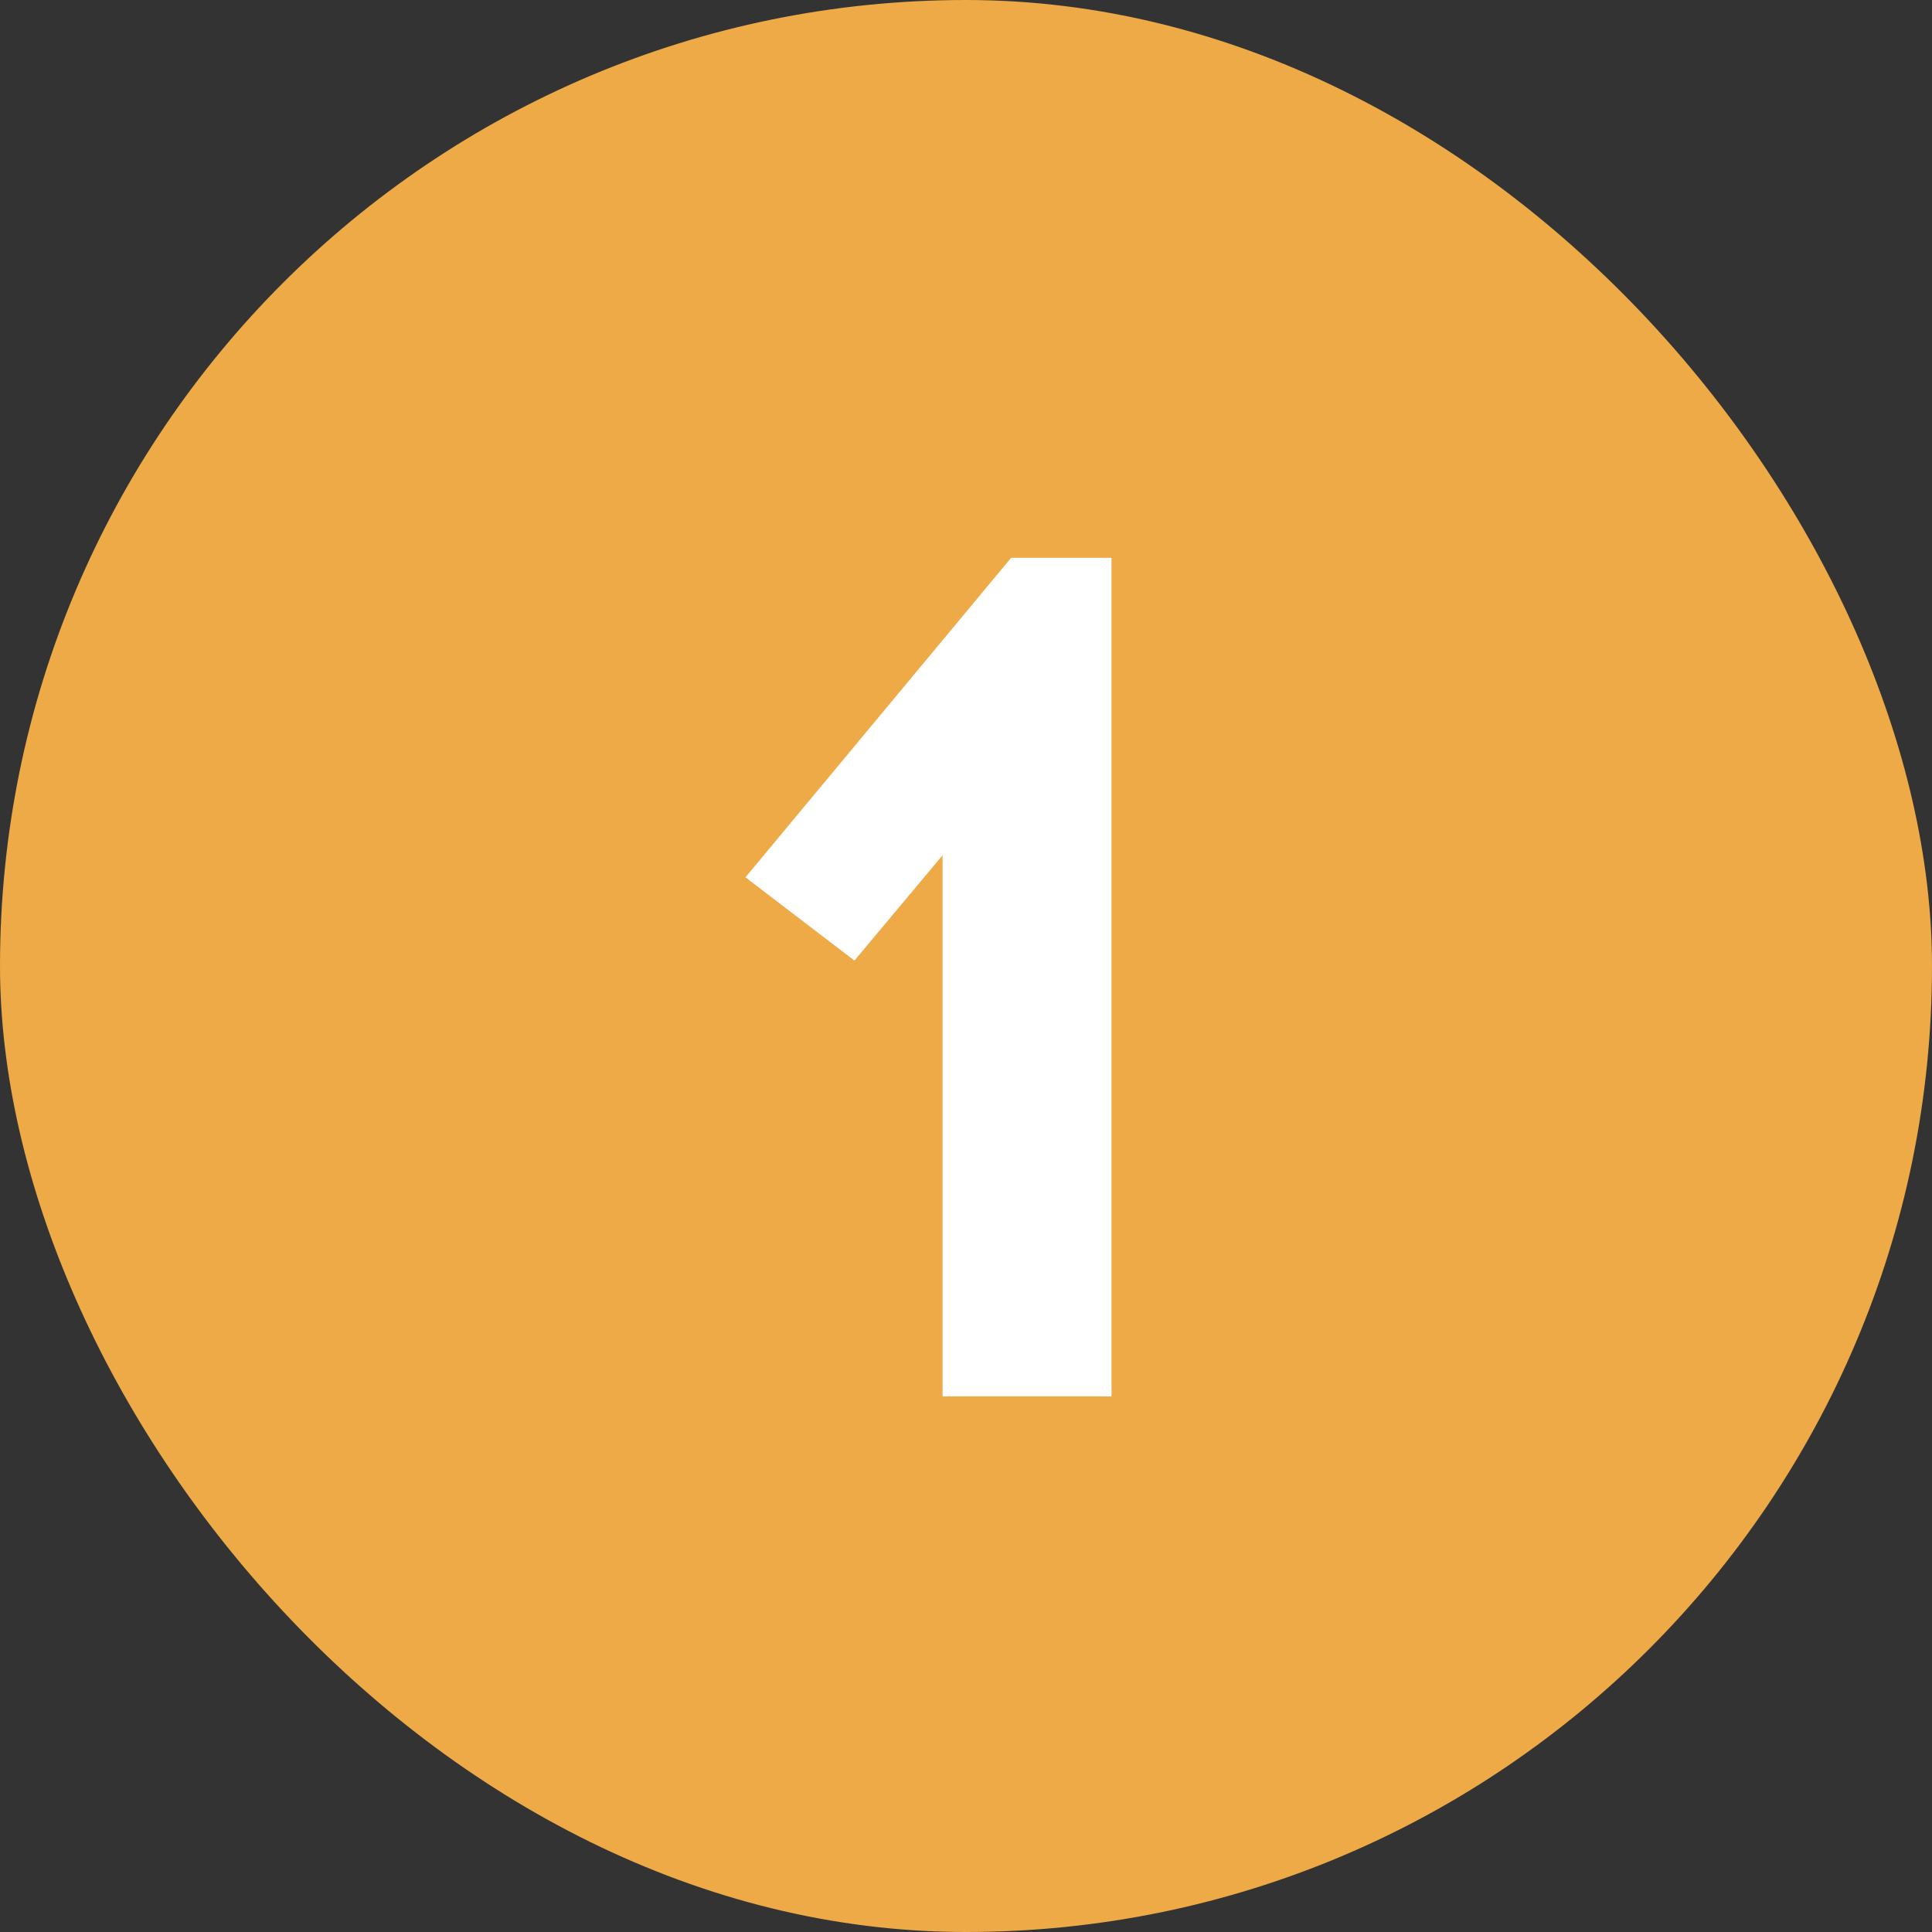 <svg width="101" height="101" viewBox="0 0 101 101" fill="none" xmlns="http://www.w3.org/2000/svg">
<rect x="0" y="0" width="101" height="101" fill="#333333" stroke="none"/>
<rect width="101" height="101" rx="50.5" fill="#EDAA46"/>
<path d="M58.107 73H49.275V44.712L44.667 50.216L38.971 45.864L52.859 29.16H58.107V73Z" fill="white"/>
</svg>
